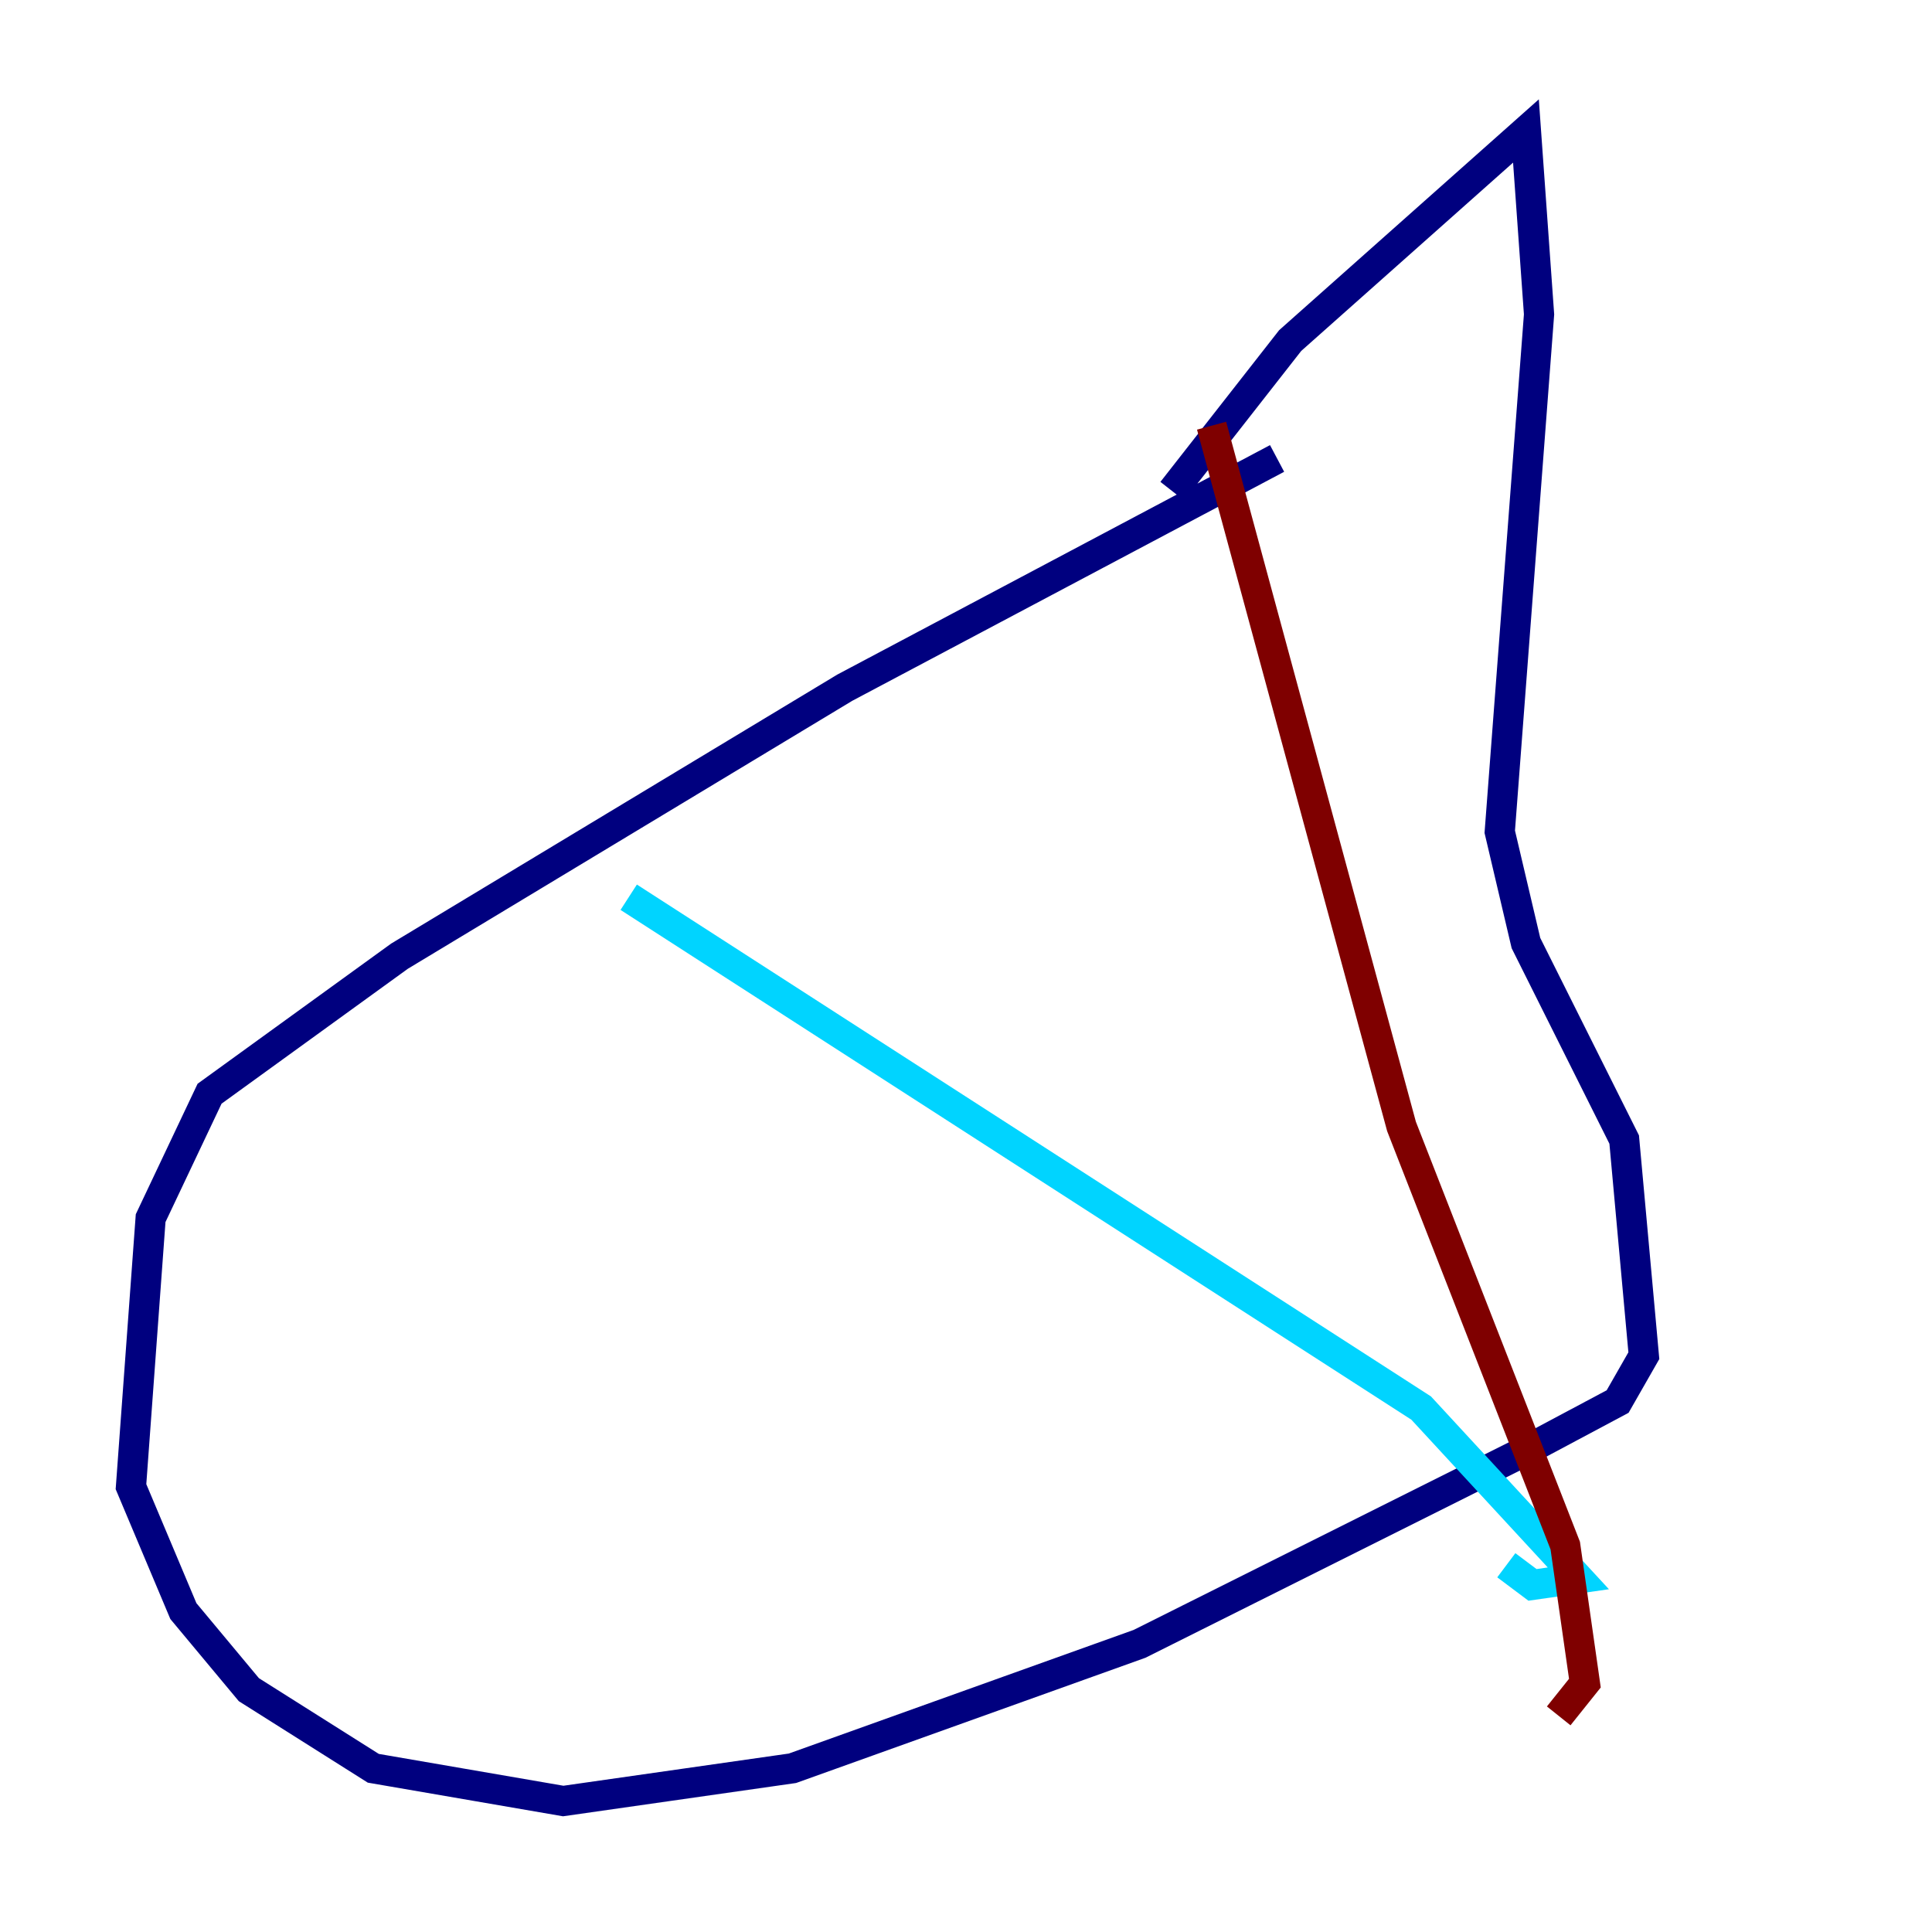 <?xml version="1.0" encoding="utf-8" ?>
<svg baseProfile="tiny" height="128" version="1.2" viewBox="0,0,128,128" width="128" xmlns="http://www.w3.org/2000/svg" xmlns:ev="http://www.w3.org/2001/xml-events" xmlns:xlink="http://www.w3.org/1999/xlink"><defs /><polyline fill="none" points="84.61,30.373 55.973,45.559 26.468,63.349 13.885,72.461 9.98,80.705 8.678,98.495 12.149,106.739 16.488,111.946 24.732,117.153 37.315,119.322 52.502,117.153 75.498,108.909 100.664,96.325 107.173,92.854 108.909,89.817 107.607,75.498 101.098,62.481 99.363,55.105 101.966,20.827 101.098,8.678 85.478,22.563 77.668,32.542" stroke="#00007f" stroke-width="2" /><polyline fill="none" points="41.654,59.444 94.156,93.288 104.57,104.57 101.532,105.003 99.797,103.702" stroke="#00d4ff" stroke-width="2" /><polyline fill="none" points="87.647,42.956 87.647,42.956" stroke="#ffe500" stroke-width="2" /><polyline fill="none" points="80.271,28.203 92.854,74.63 103.702,102.4 105.003,111.512 103.268,113.681" stroke="#7f0000" stroke-width="2" /></svg>